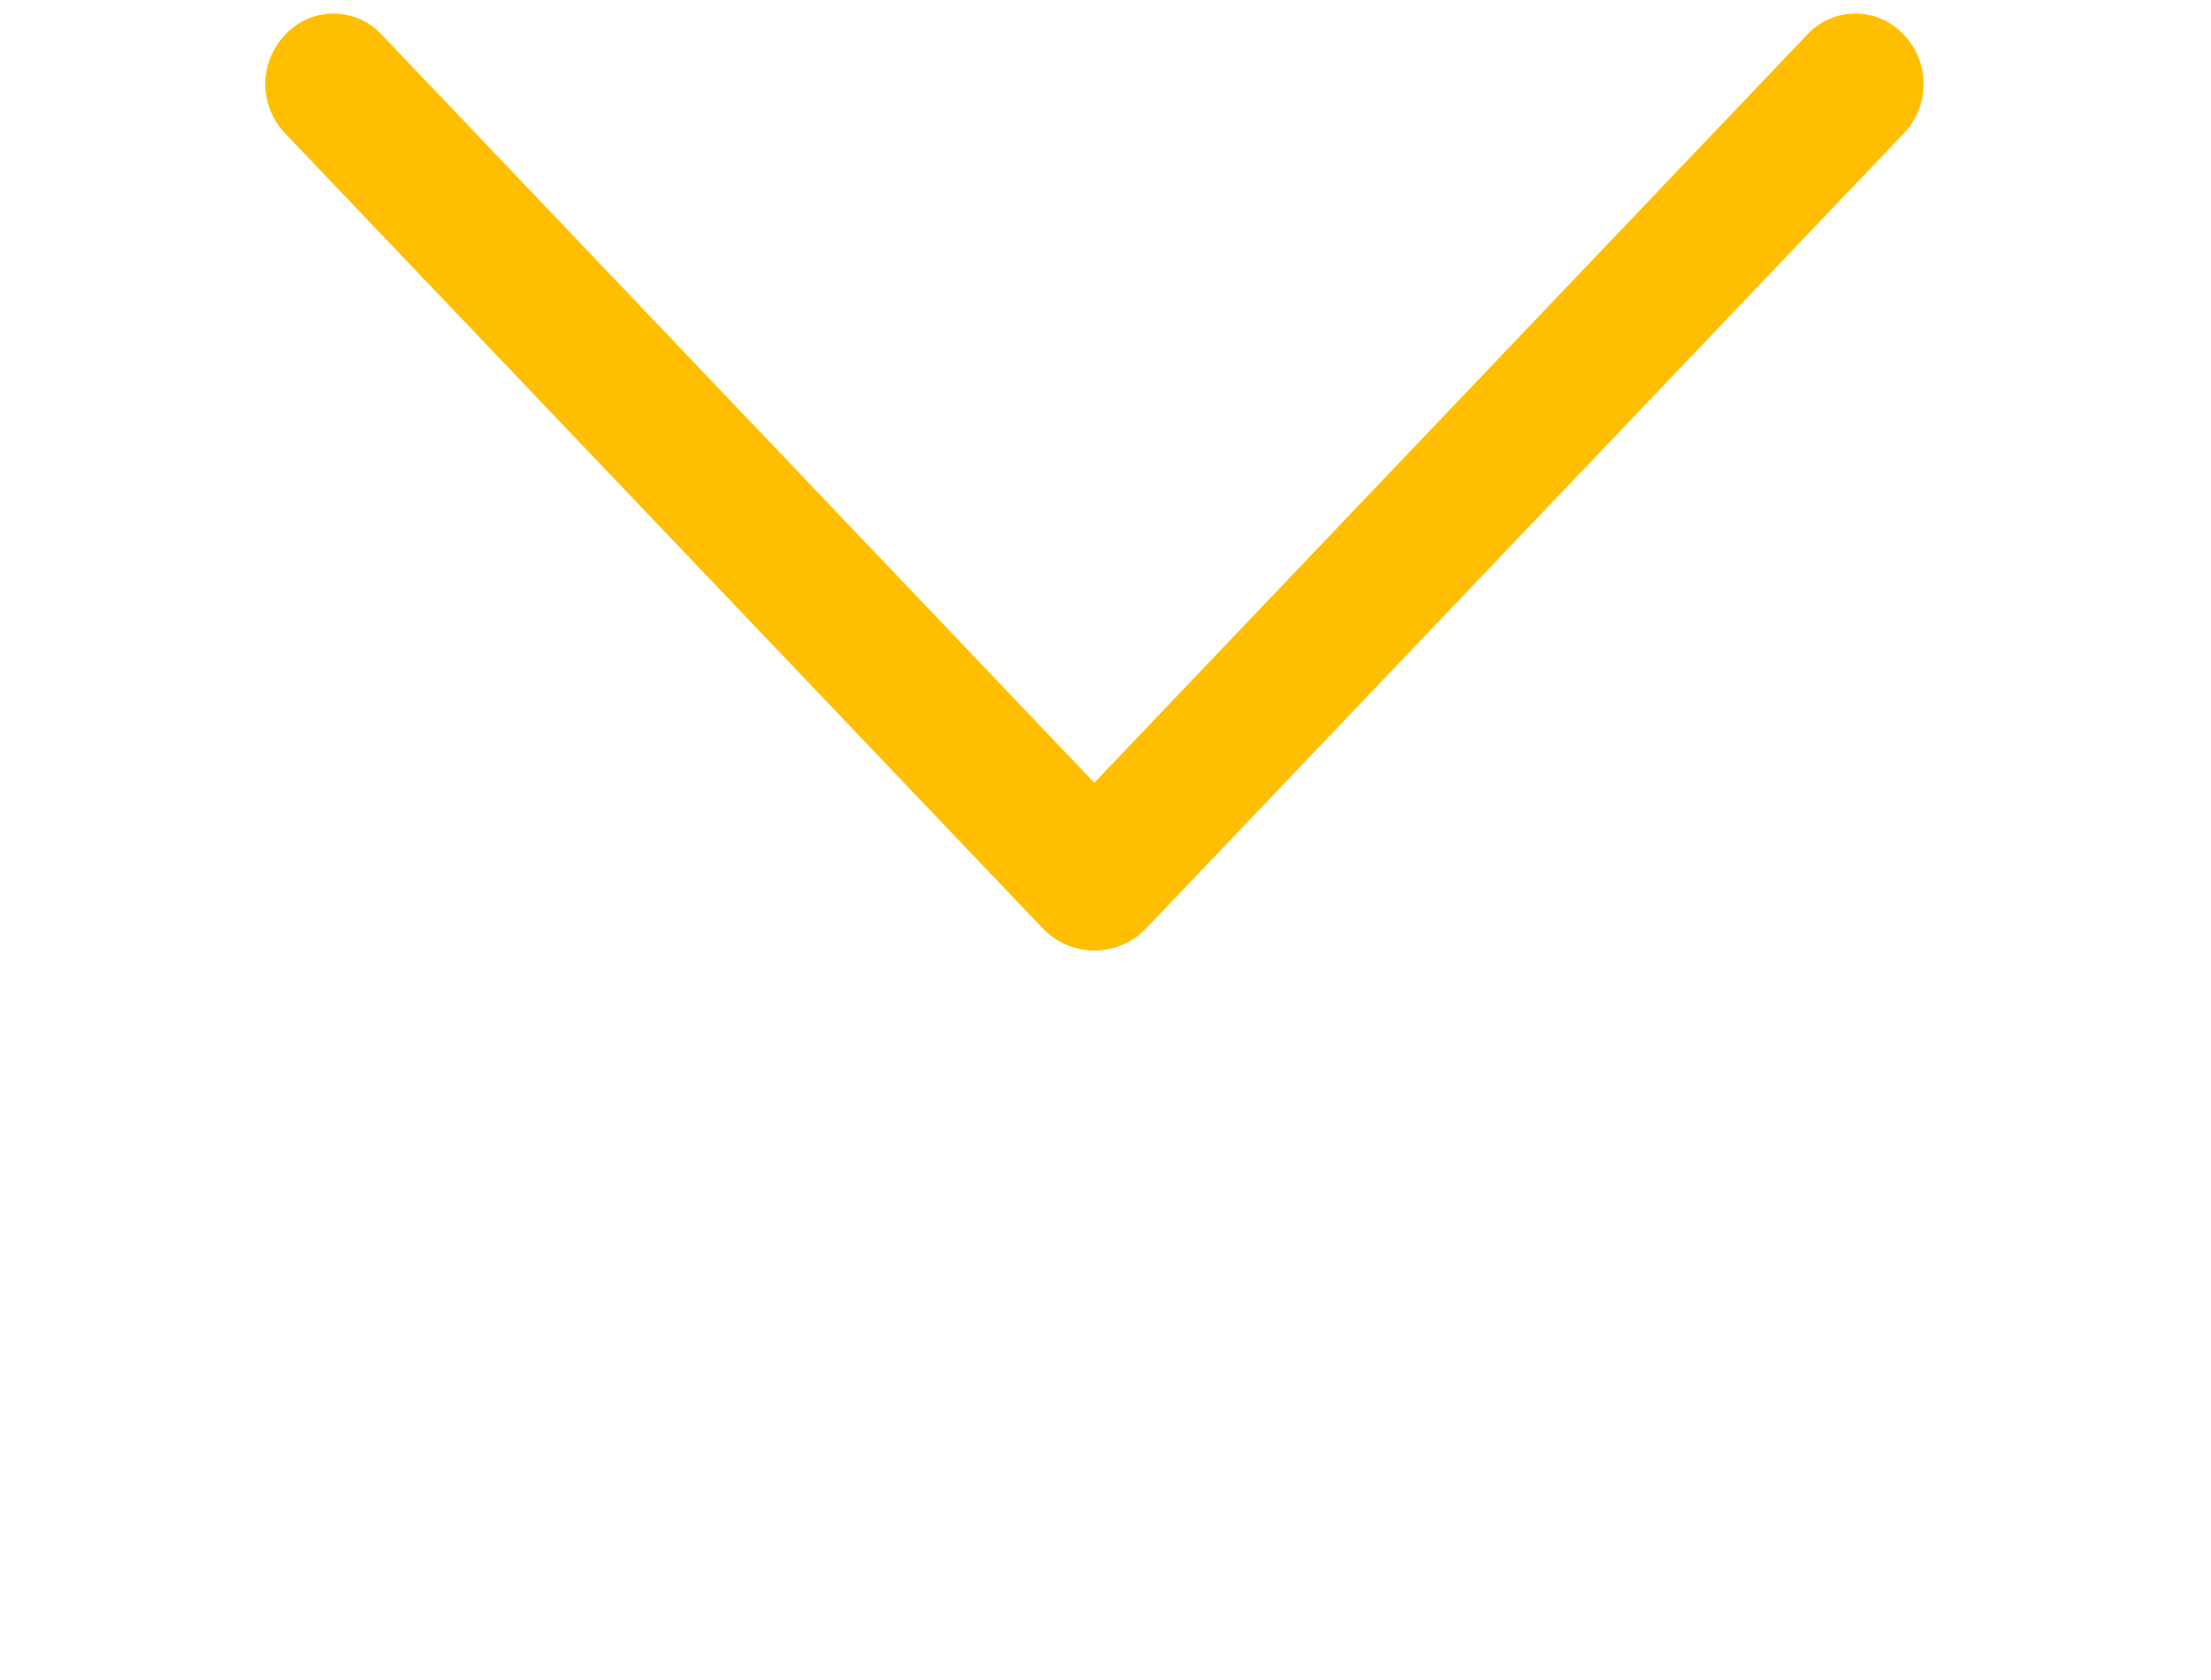 <svg width="100" height="76" viewBox="0 0 100 76" fill="none" xmlns="http://www.w3.org/2000/svg">
<path d="M51.837 41.999L86.109 6.029C86.681 5.429 87 4.632 87 3.803C87 2.973 86.681 2.176 86.109 1.576L86.07 1.537C85.793 1.245 85.459 1.013 85.089 0.854C84.719 0.695 84.32 0.613 83.918 0.613C83.515 0.613 83.116 0.695 82.746 0.854C82.376 1.013 82.042 1.245 81.765 1.537L49.493 35.409L17.235 1.537C16.958 1.245 16.624 1.013 16.254 0.854C15.884 0.695 15.485 0.613 15.082 0.613C14.68 0.613 14.281 0.695 13.911 0.854C13.541 1.013 13.207 1.245 12.93 1.537L12.891 1.576C12.319 2.176 12 2.973 12 3.803C12 4.632 12.319 5.429 12.891 6.029L47.163 41.999C47.465 42.315 47.827 42.567 48.229 42.739C48.631 42.911 49.063 43 49.5 43C49.937 43 50.369 42.911 50.771 42.739C51.173 42.567 51.535 42.315 51.837 41.999Z" fill="#FFBF00"/>
</svg>
